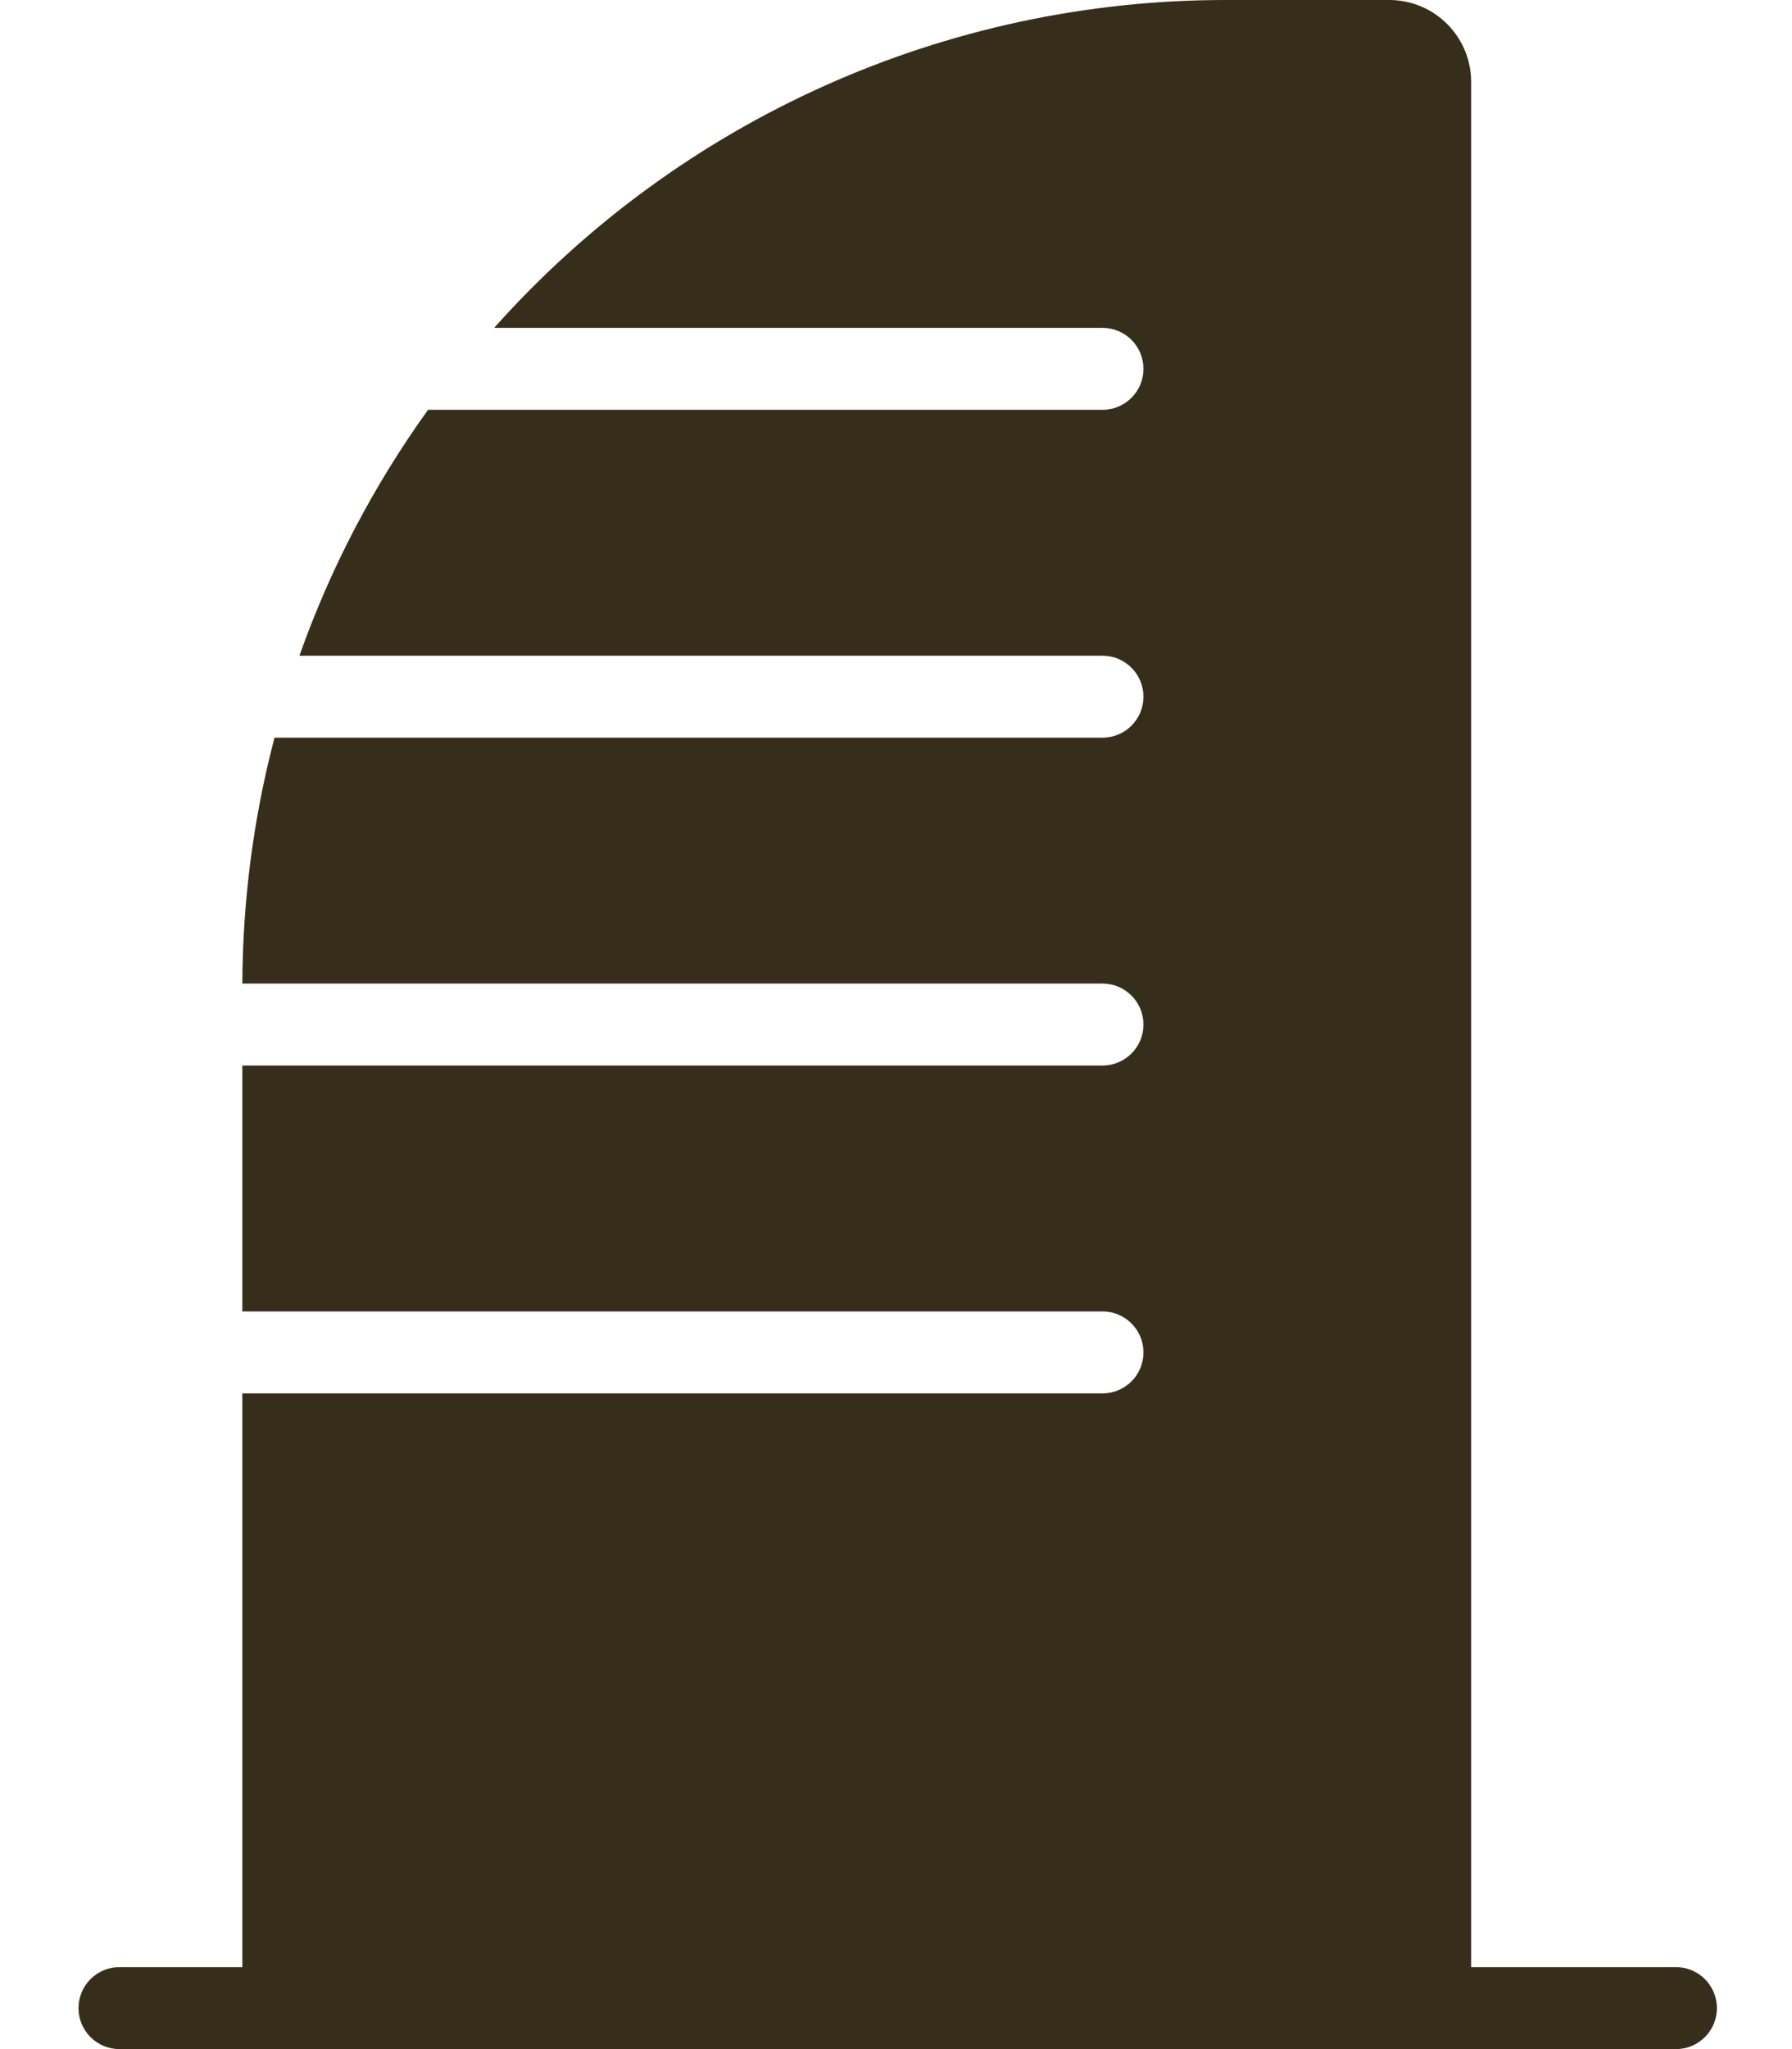 <svg width="21" height="24" viewBox="0 0 21 24" fill="none" xmlns="http://www.w3.org/2000/svg">
<path d="M20.12 23.52C20.12 23.785 19.905 24 19.64 24H1.4C1.135 24 0.92 23.785 0.92 23.52C0.92 23.255 1.135 23.04 1.4 23.04H2.84V16.32H12.92C13.185 16.32 13.4 16.105 13.4 15.84C13.4 15.575 13.185 15.36 12.92 15.36H2.84V12.48H12.92C13.185 12.48 13.4 12.265 13.4 12C13.4 11.735 13.185 11.52 12.92 11.52H2.84C2.844 10.548 2.97 9.58 3.217 8.64H12.92C13.185 8.64 13.4 8.425 13.4 8.16C13.4 7.895 13.185 7.68 12.92 7.68H3.509C3.872 6.653 4.38 5.684 5.016 4.8H12.92C13.185 4.8 13.4 4.585 13.4 4.32C13.4 4.055 13.185 3.84 12.92 3.84H5.791C7.969 1.397 11.087 -0 14.36 9.63627e-08H16.28C16.81 9.63627e-08 17.24 0.43 17.24 0.96V23.04H19.64C19.905 23.04 20.12 23.255 20.12 23.52Z" fill="#362D1B"/>
</svg>
